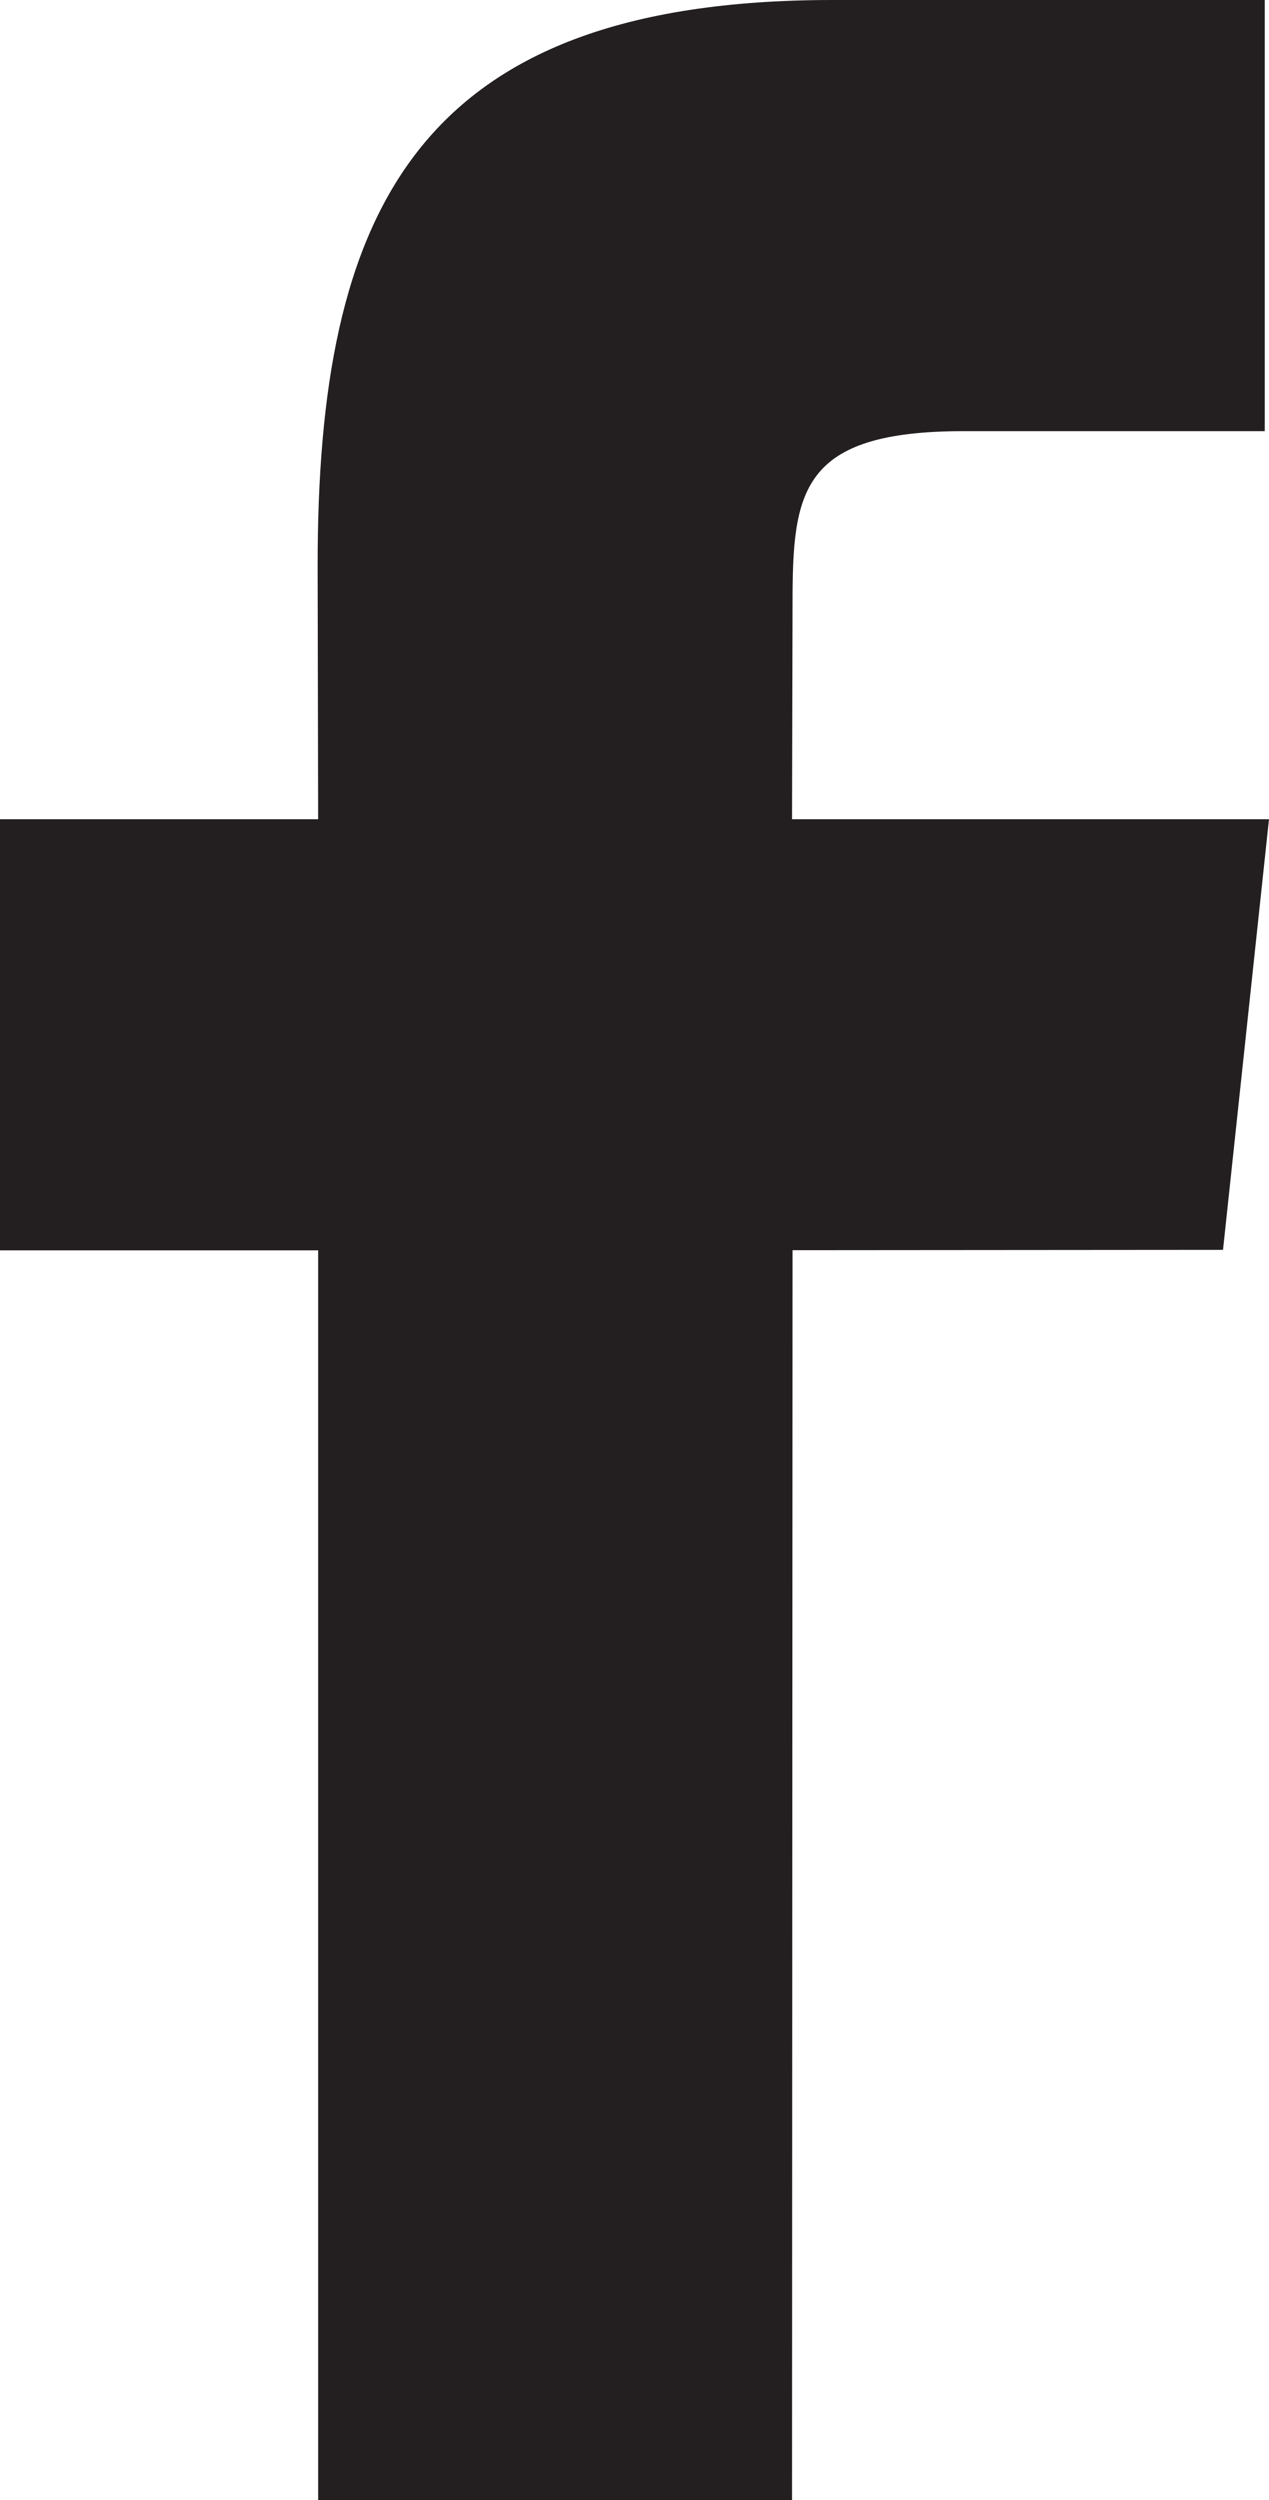 <?xml version="1.0" encoding="iso-8859-1"?>
<!-- Generator: Adobe Illustrator 22.1.0, SVG Export Plug-In . SVG Version: 6.00 Build 0)  -->
<svg version="1.1" id="Warstwa_1" xmlns="http://www.w3.org/2000/svg" xmlns:xlink="http://www.w3.org/1999/xlink" x="0px" y="0px"
	 viewBox="0 0 7.479 14.734" style="enable-background:new 0 0 7.479 14.734;" xml:space="preserve">
<g>
	<path style="fill:#231F20;" d="M1.875,14.734h2.793l0.003-7.366l2.537-0.002l0.271-2.538H4.668l0.003-1.273
		c0-0.659,0.046-1.014,1.009-1.014h1.774V0H4.907C2.438,0,1.872,1.26,1.872,3.332l0.003,1.496H0v2.541h1.875V14.734z"/>
</g>
<g>
</g>
<g>
</g>
<g>
</g>
<g>
</g>
<g>
</g>
</svg>
